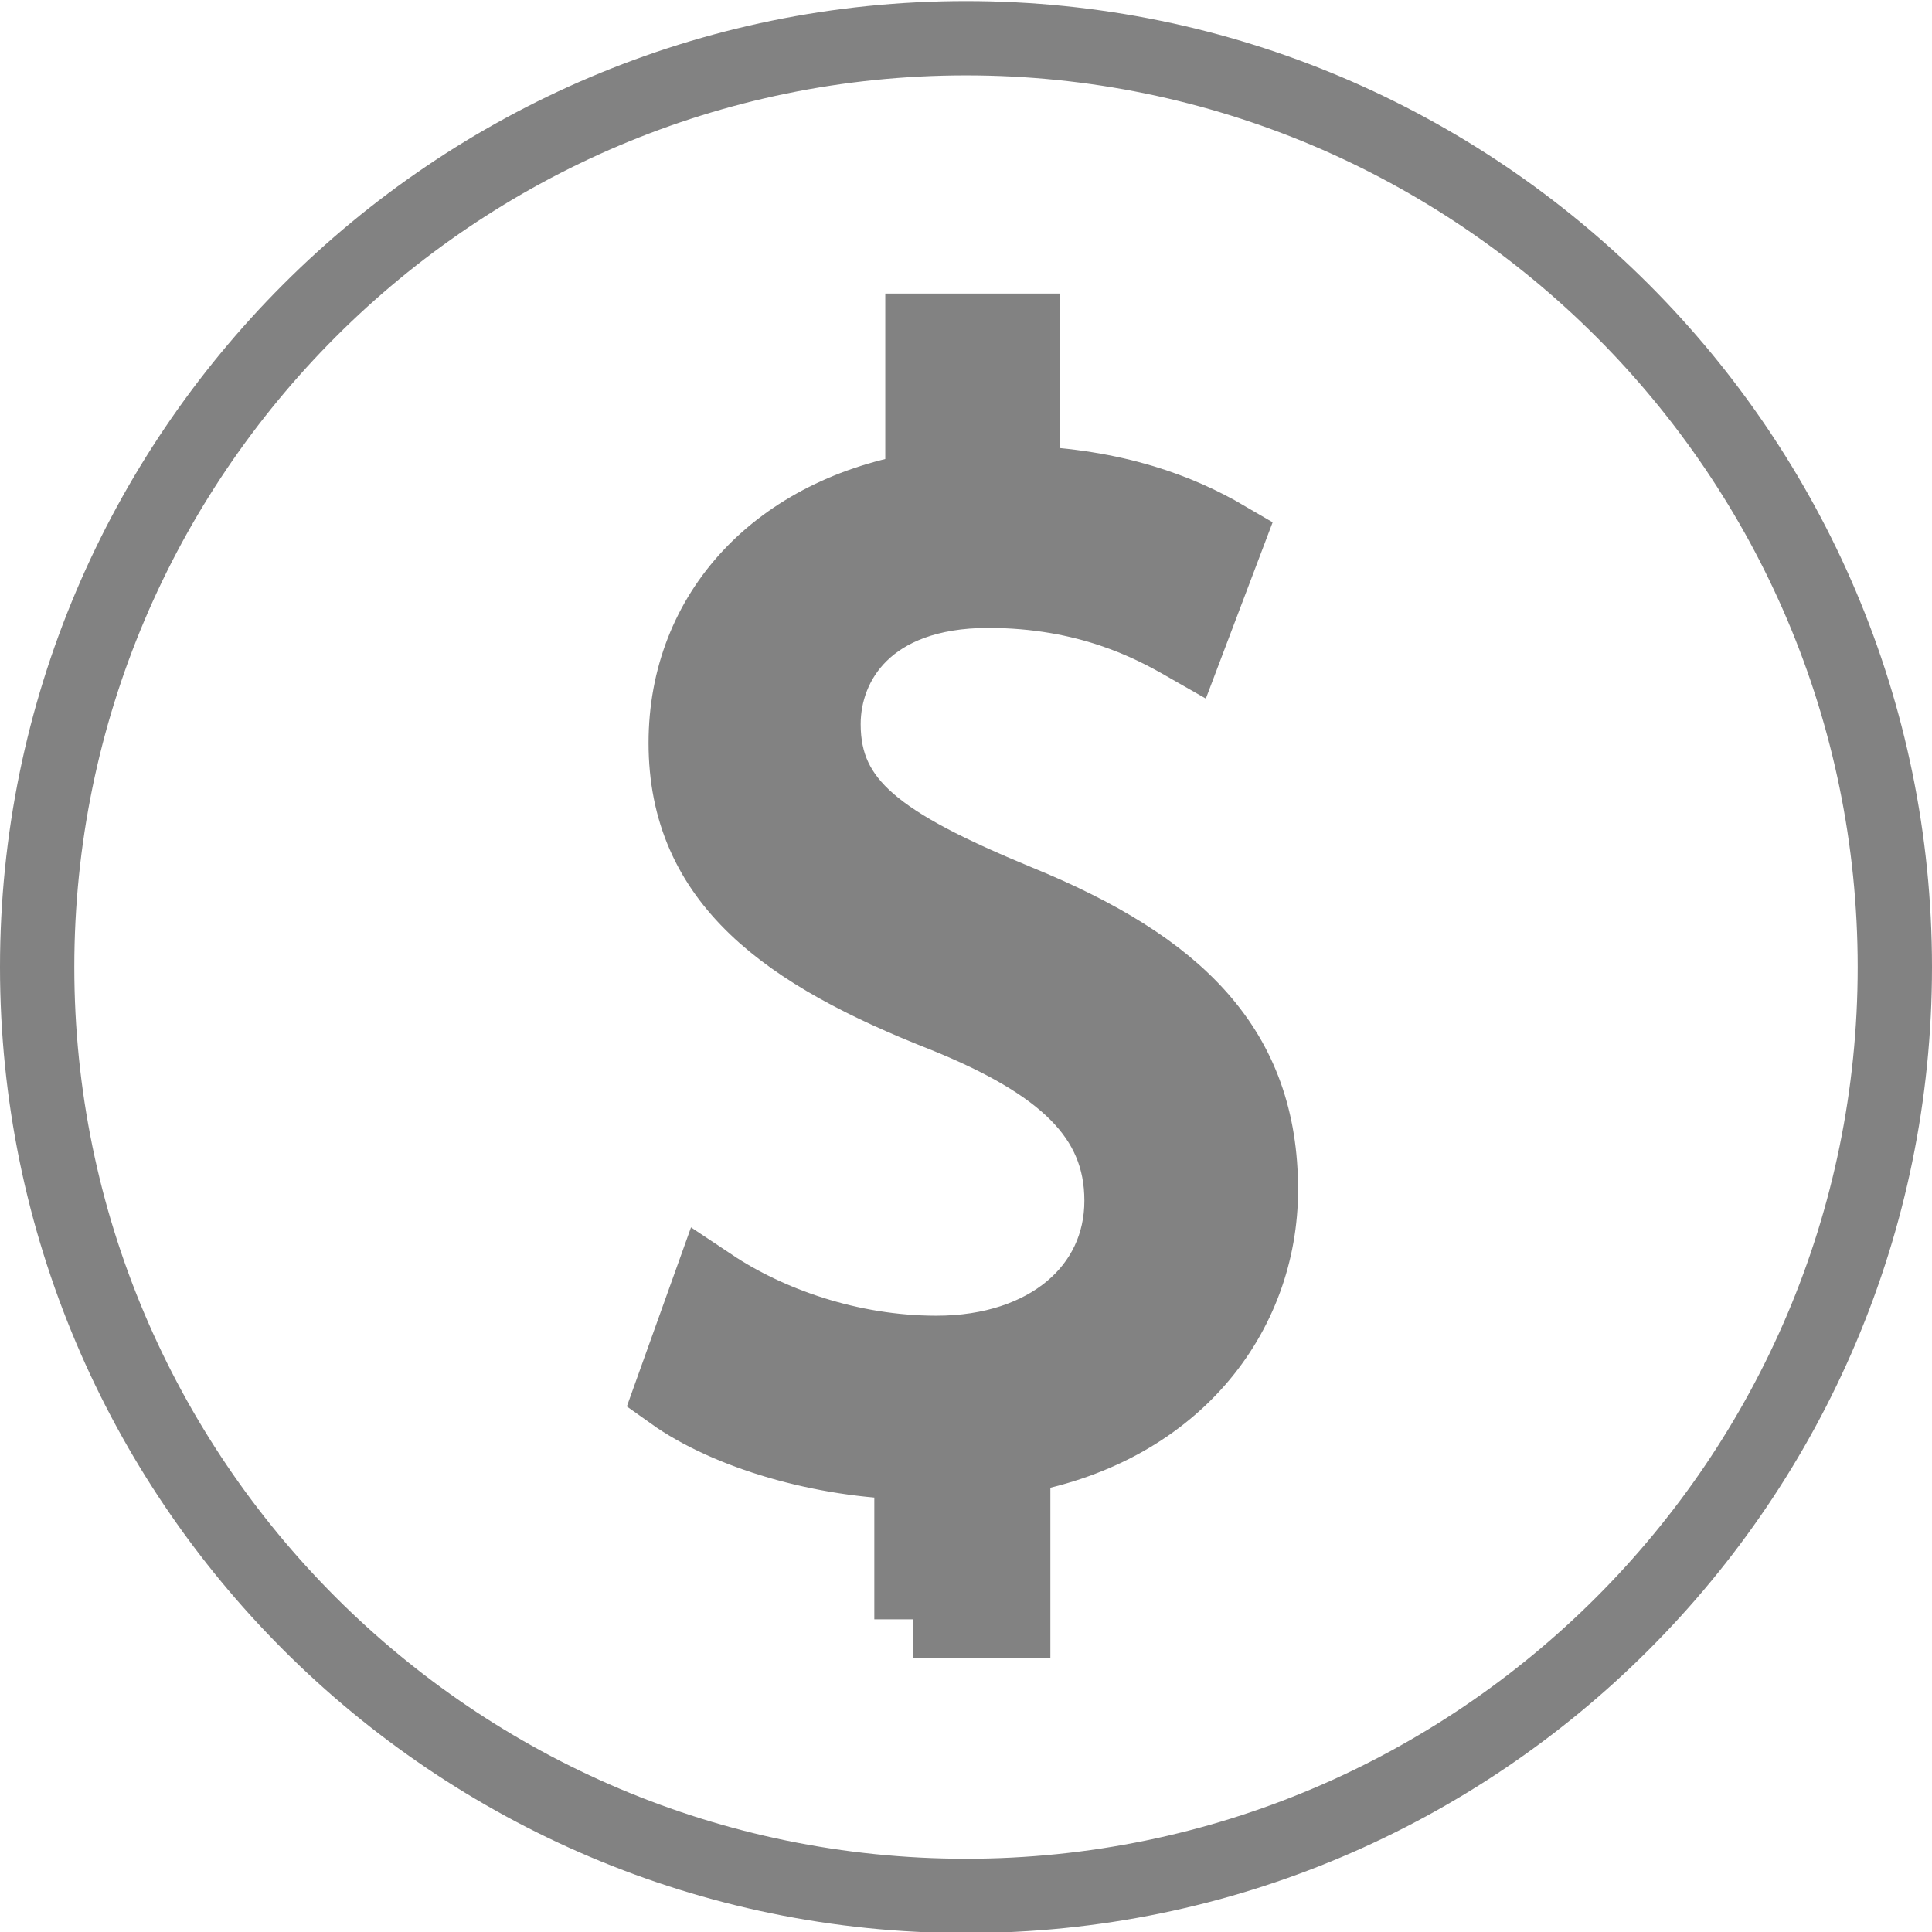 <?xml version="1.0" encoding="utf-8"?>
<!-- Generator: Adobe Illustrator 26.1.0, SVG Export Plug-In . SVG Version: 6.00 Build 0)  -->
<svg version="1.1" id="Слой_1" xmlns="http://www.w3.org/2000/svg" xmlns:xlink="http://www.w3.org/1999/xlink" x="0px" y="0px"
	 viewBox="0 0 100 100" style="enable-background:new 0 0 100 100;" xml:space="preserve">
<style type="text/css">
	.st0{fill:#828282;stroke:#828282;stroke-width:4;stroke-miterlimit:10;}
	.st1{fill:#828282;}
</style>
<path d="M38.9-542.9"/>
<g>
	<path class="st0" d="M47.254,83.815v-8.195c-4.707-0.082-9.575-1.542-12.416-3.571l1.948-5.437
		c2.921,1.947,7.141,3.489,11.685,3.489c5.761,0,9.656-3.327,9.656-7.952
		c0-4.463-3.164-7.222-9.169-9.656c-8.277-3.246-13.389-6.979-13.389-14.039
		c0-6.735,4.788-11.847,12.253-13.064v-8.196h5.031v7.871c4.869,0.163,8.196,1.461,10.55,2.84
		l-2.029,5.355c-1.704-0.974-5.031-2.759-10.225-2.759c-6.248,0-8.601,3.733-8.601,6.979
		c0,4.22,3.002,6.33,10.062,9.25c8.358,3.408,12.578,7.628,12.578,14.85
		c0,6.411-4.463,12.416-12.821,13.795v8.439H47.254z"/>
</g>
<path class="st1" d="M50,100.055c-27.57,0-50-22.43-50-50s22.43-50,50-50s50,22.43,50,50
	S77.57,100.055,50,100.055z M50,3.901c-25.45,0-46.154,20.704-46.154,46.154S24.55,96.209,50,96.209
	S96.154,75.505,96.154,50.055S75.45,3.901,50,3.901z"/>
</svg>
